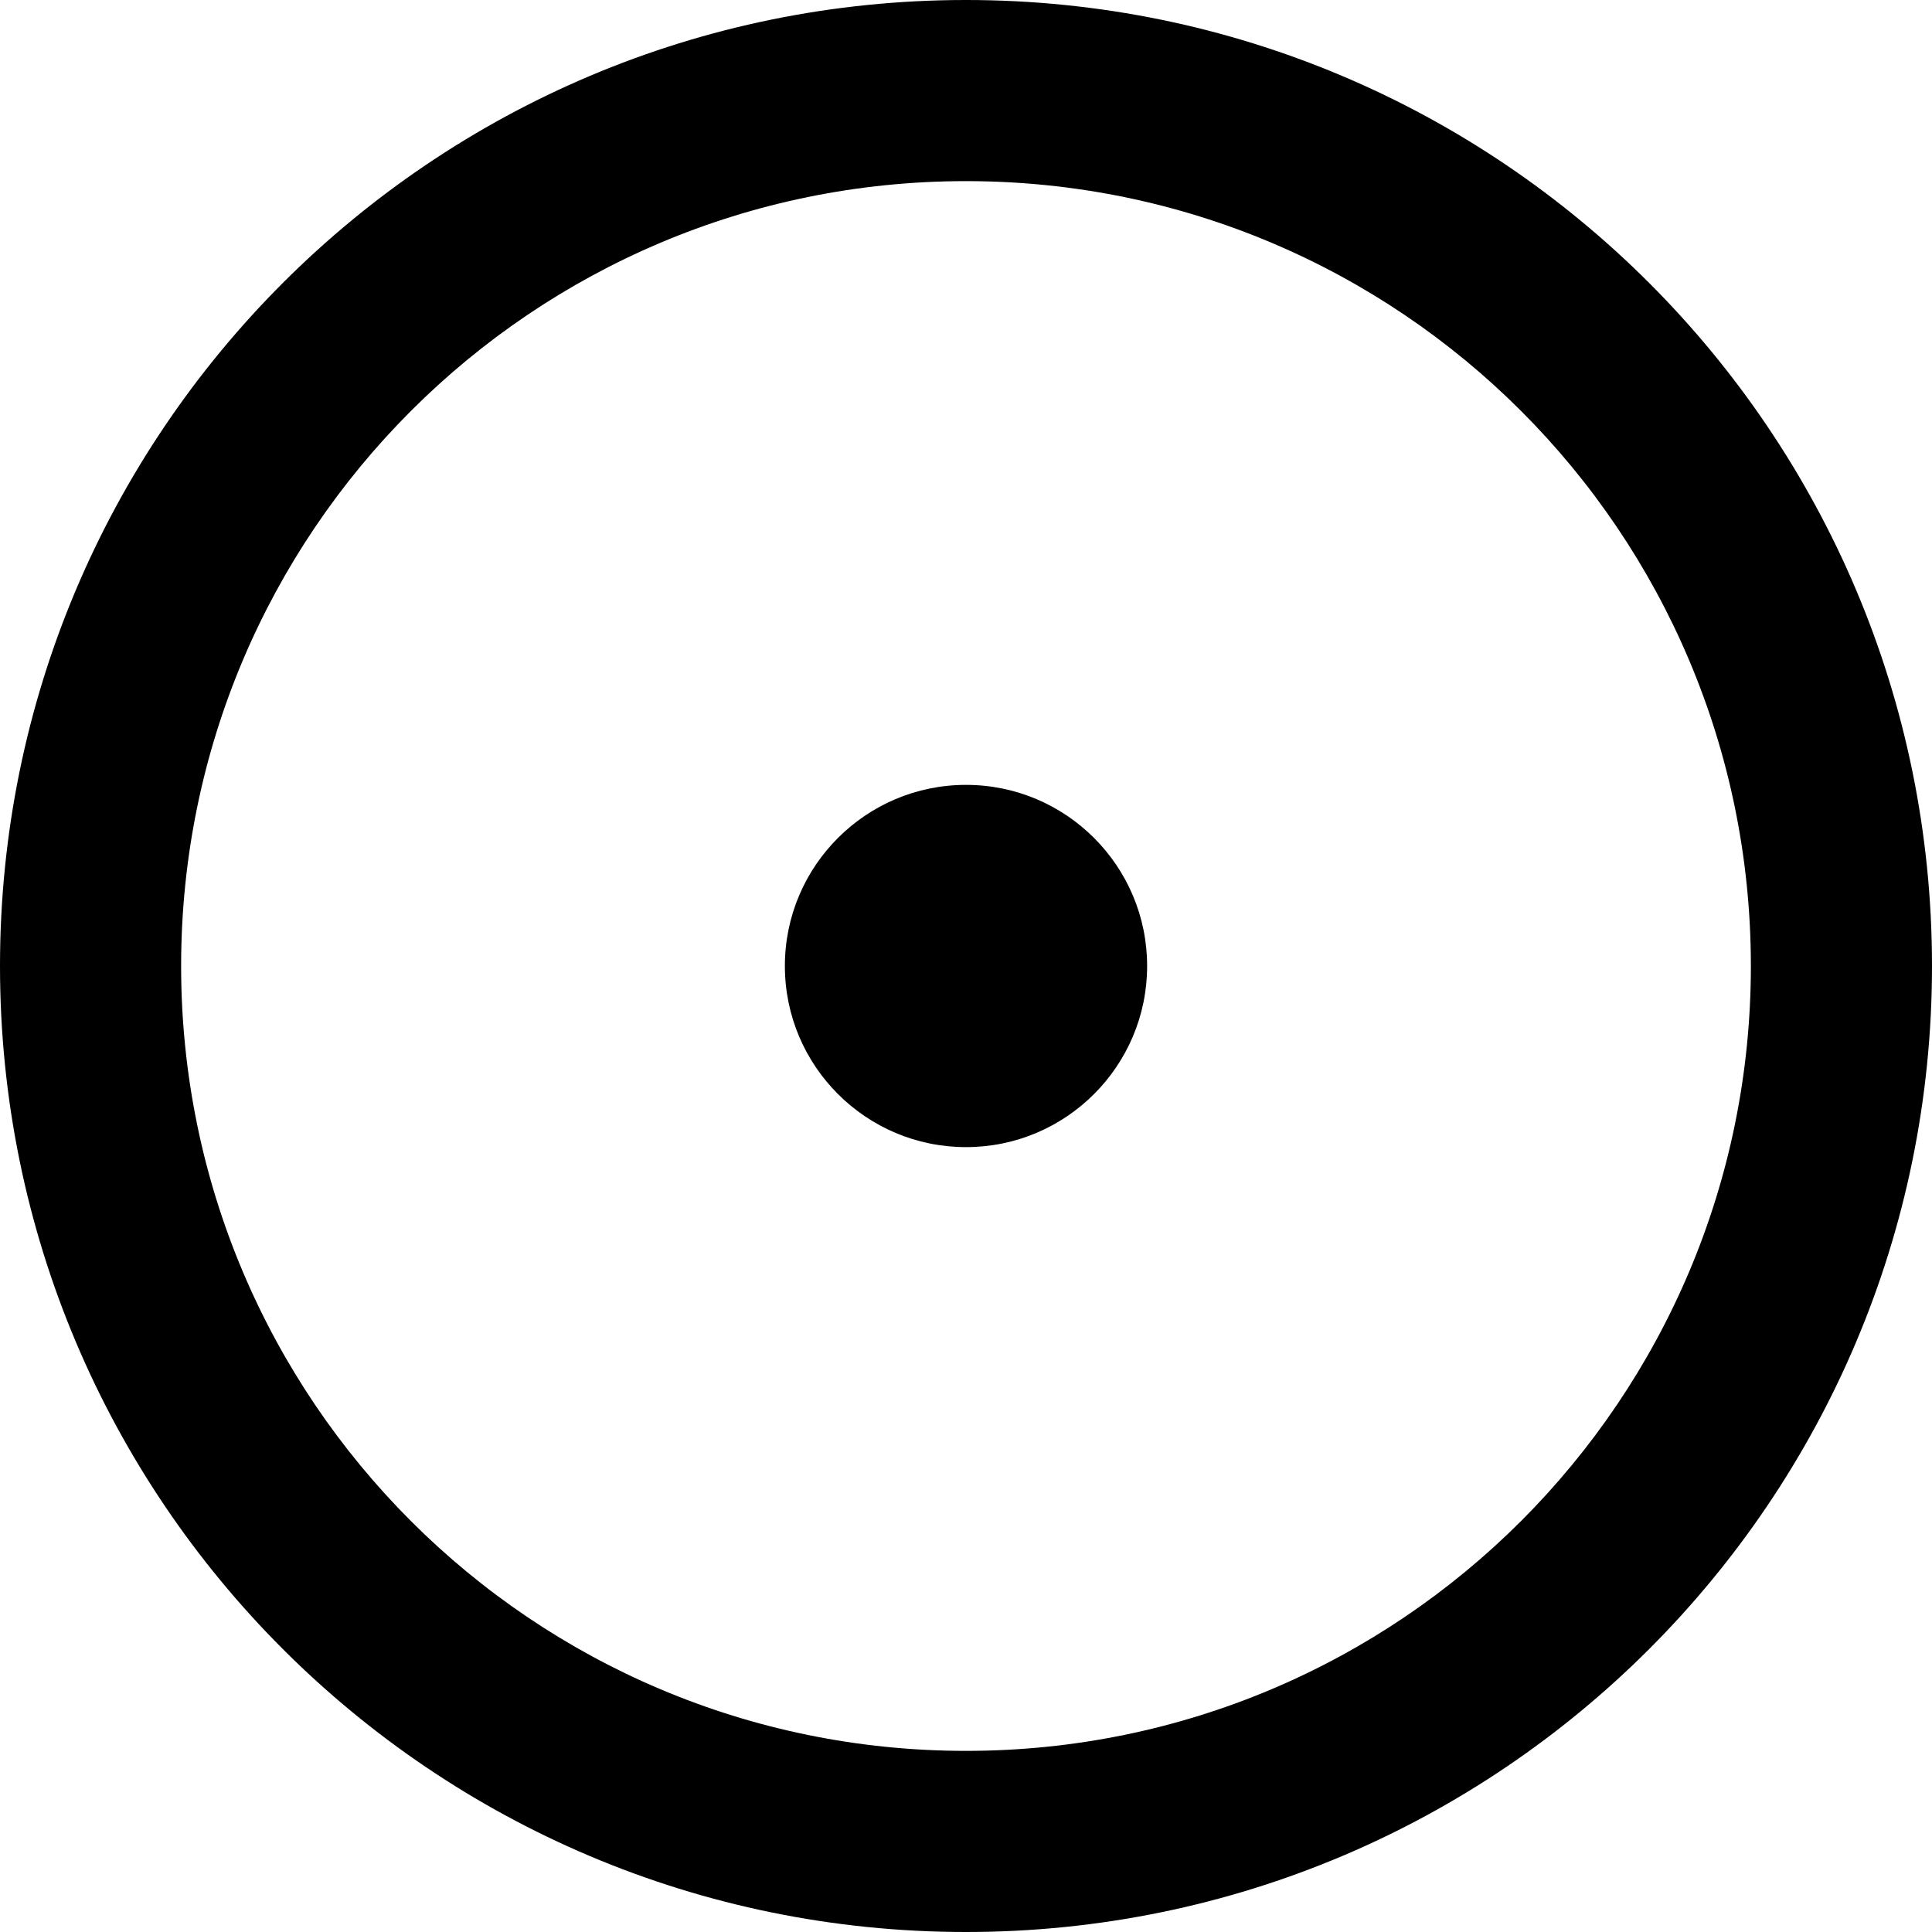 <svg role="img" viewBox="0 0 24 24" xmlns="http://www.w3.org/2000/svg"><title>GitHubIssues</title><path d="M 12 14.25 C 13.242 14.25 14.25 13.242 14.25 12 C 14.25 10.758 13.242 9.75 12 9.75 C 10.758 9.75 9.75 10.758 9.75 12 C 9.75 13.242 10.758 14.25 12 14.25 Z M 12 14.25 "/><path d="M 12 0 C 18.629 0 24 5.371 24 12 C 24 18.629 18.629 24 12 24 C 5.371 24 0 18.629 0 12 C 0 5.371 5.371 0 12 0 Z M 2.25 12 C 2.25 17.387 6.613 21.75 12 21.75 C 17.387 21.75 21.75 17.387 21.75 12 C 21.75 6.613 17.387 2.25 12 2.25 C 6.613 2.25 2.25 6.613 2.25 12 Z M 2.25 12 "/></svg>
